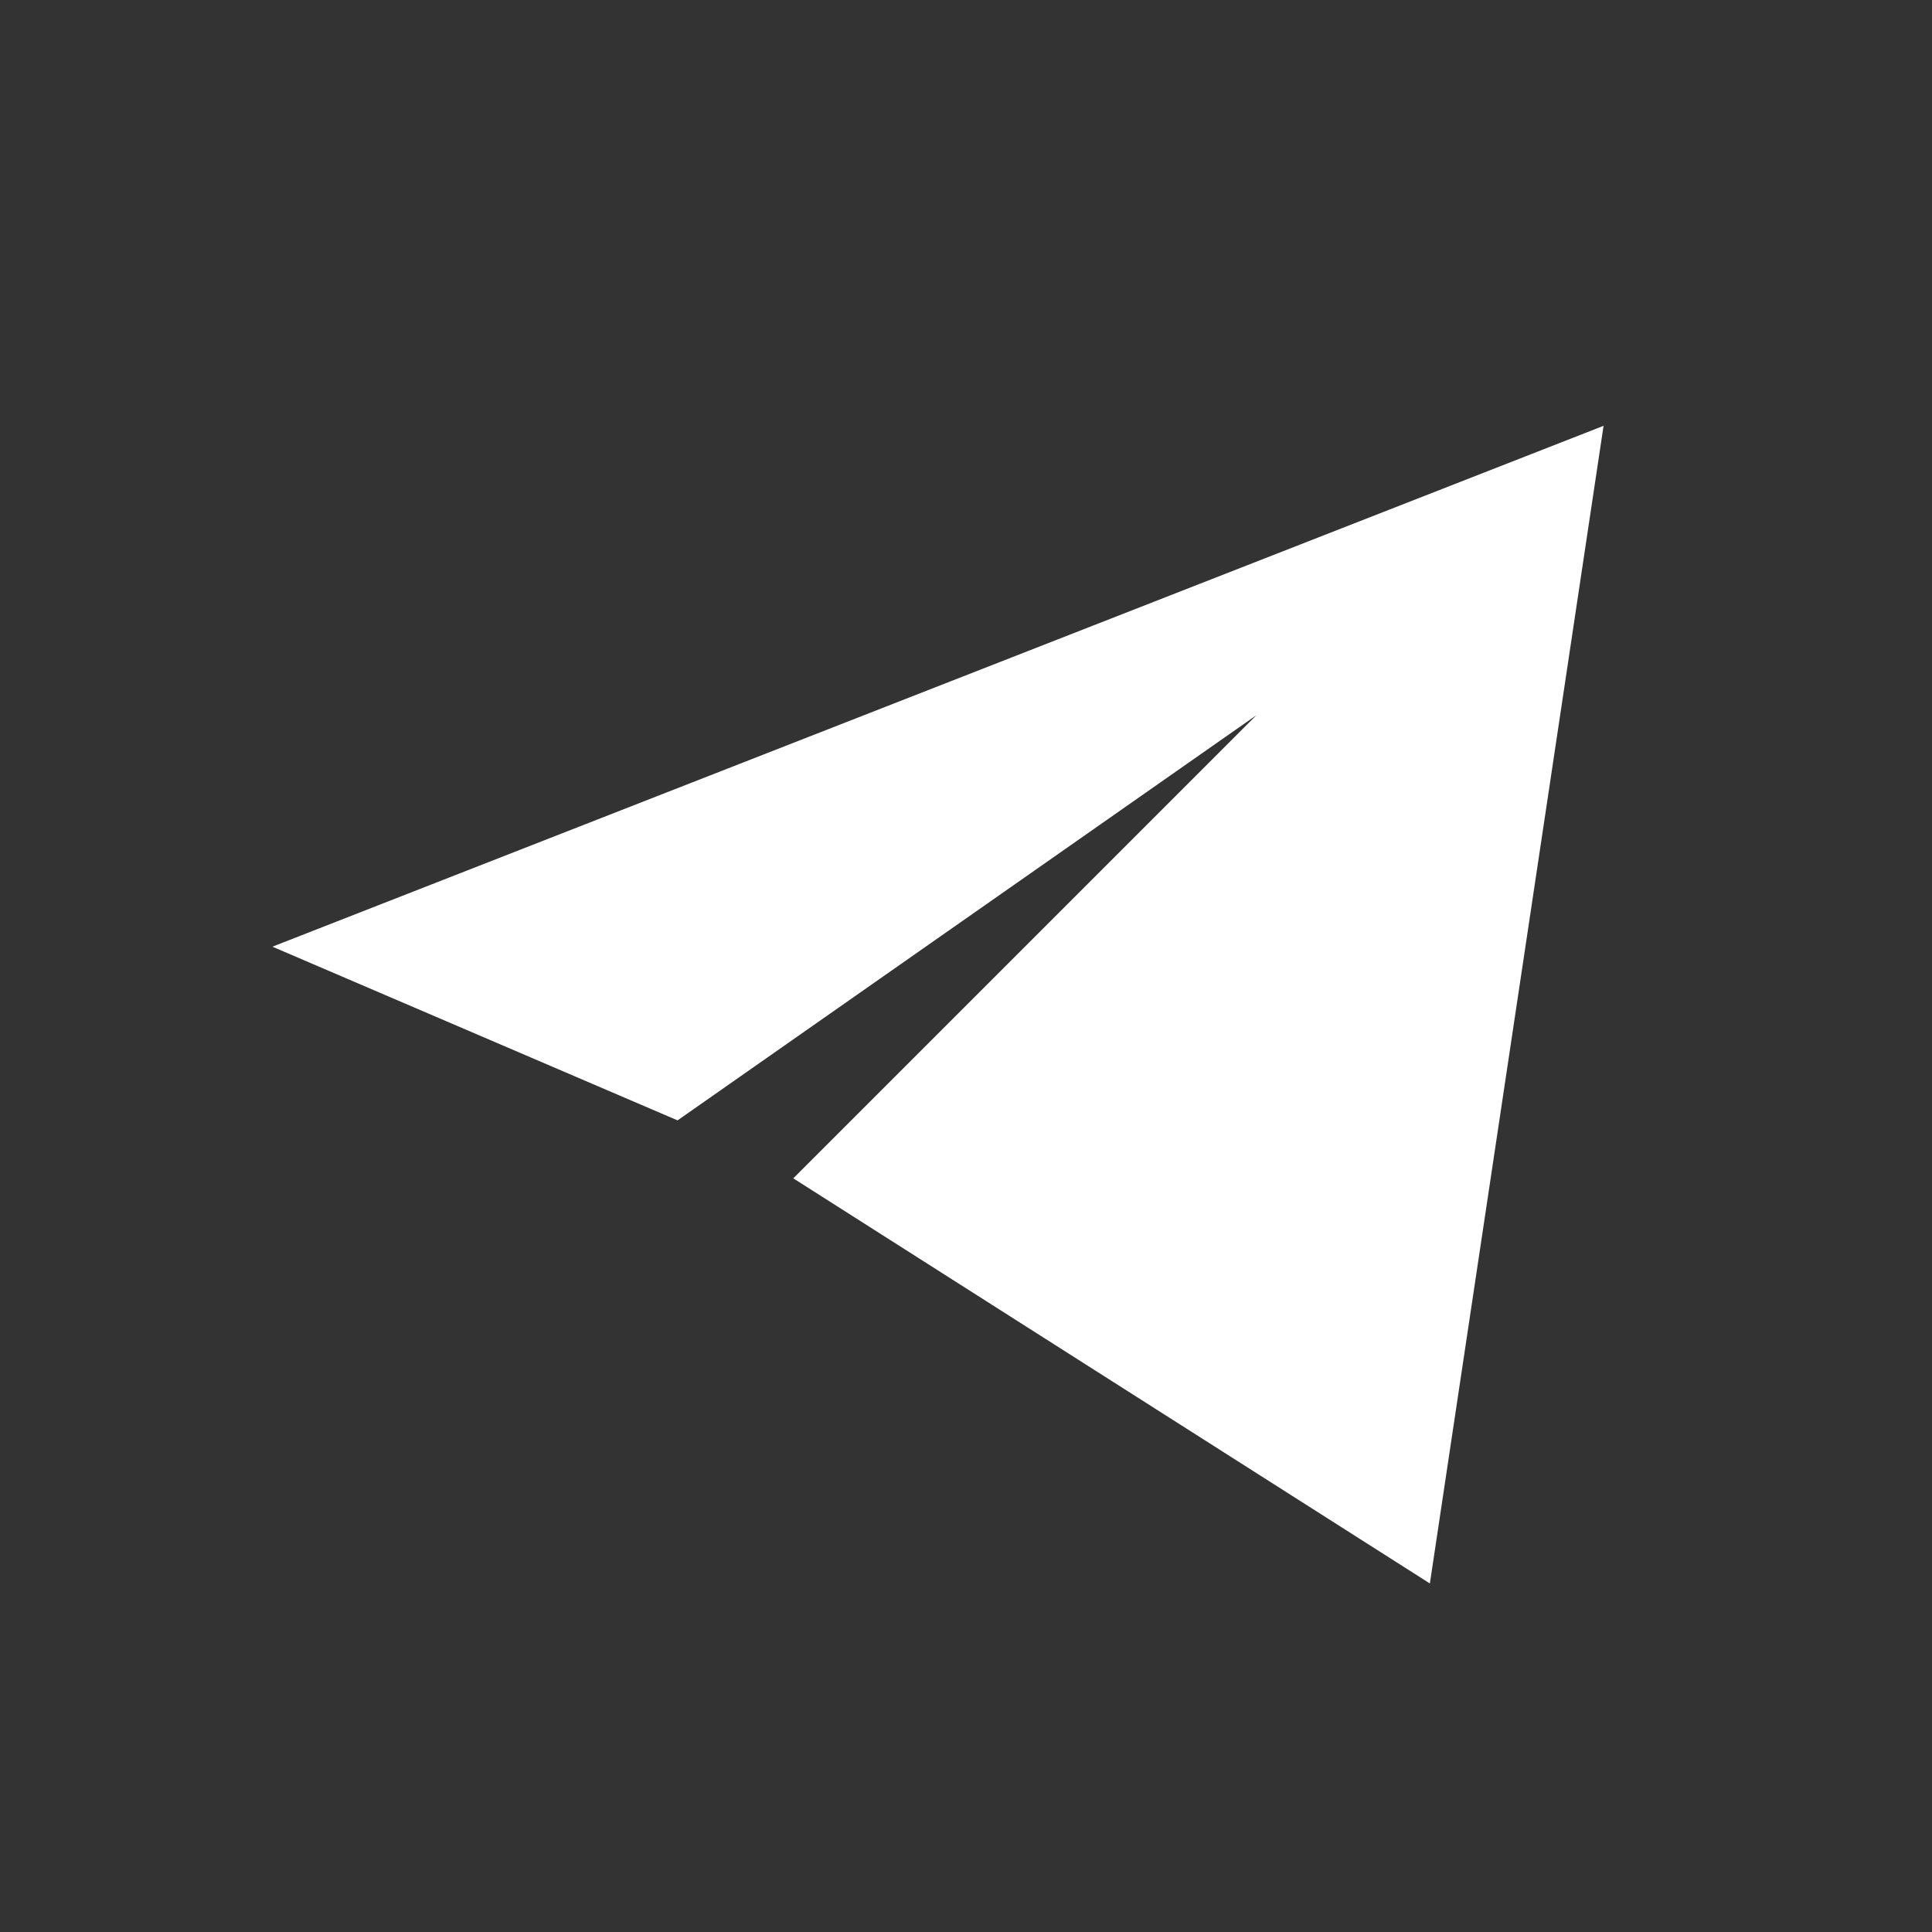 <svg enable-background="new 0 0 100 100" viewBox="0 0 100 100" xmlns="http://www.w3.org/2000/svg"><rect x="0" y="0" width="100" height="100" fill="#333333" stroke="none"/><path d="m14.1 49 68.9-26.96-8.99 59.92-32.95-20.97 23.97-23.97-29.96 20.97z" fill="#fff"/></svg>